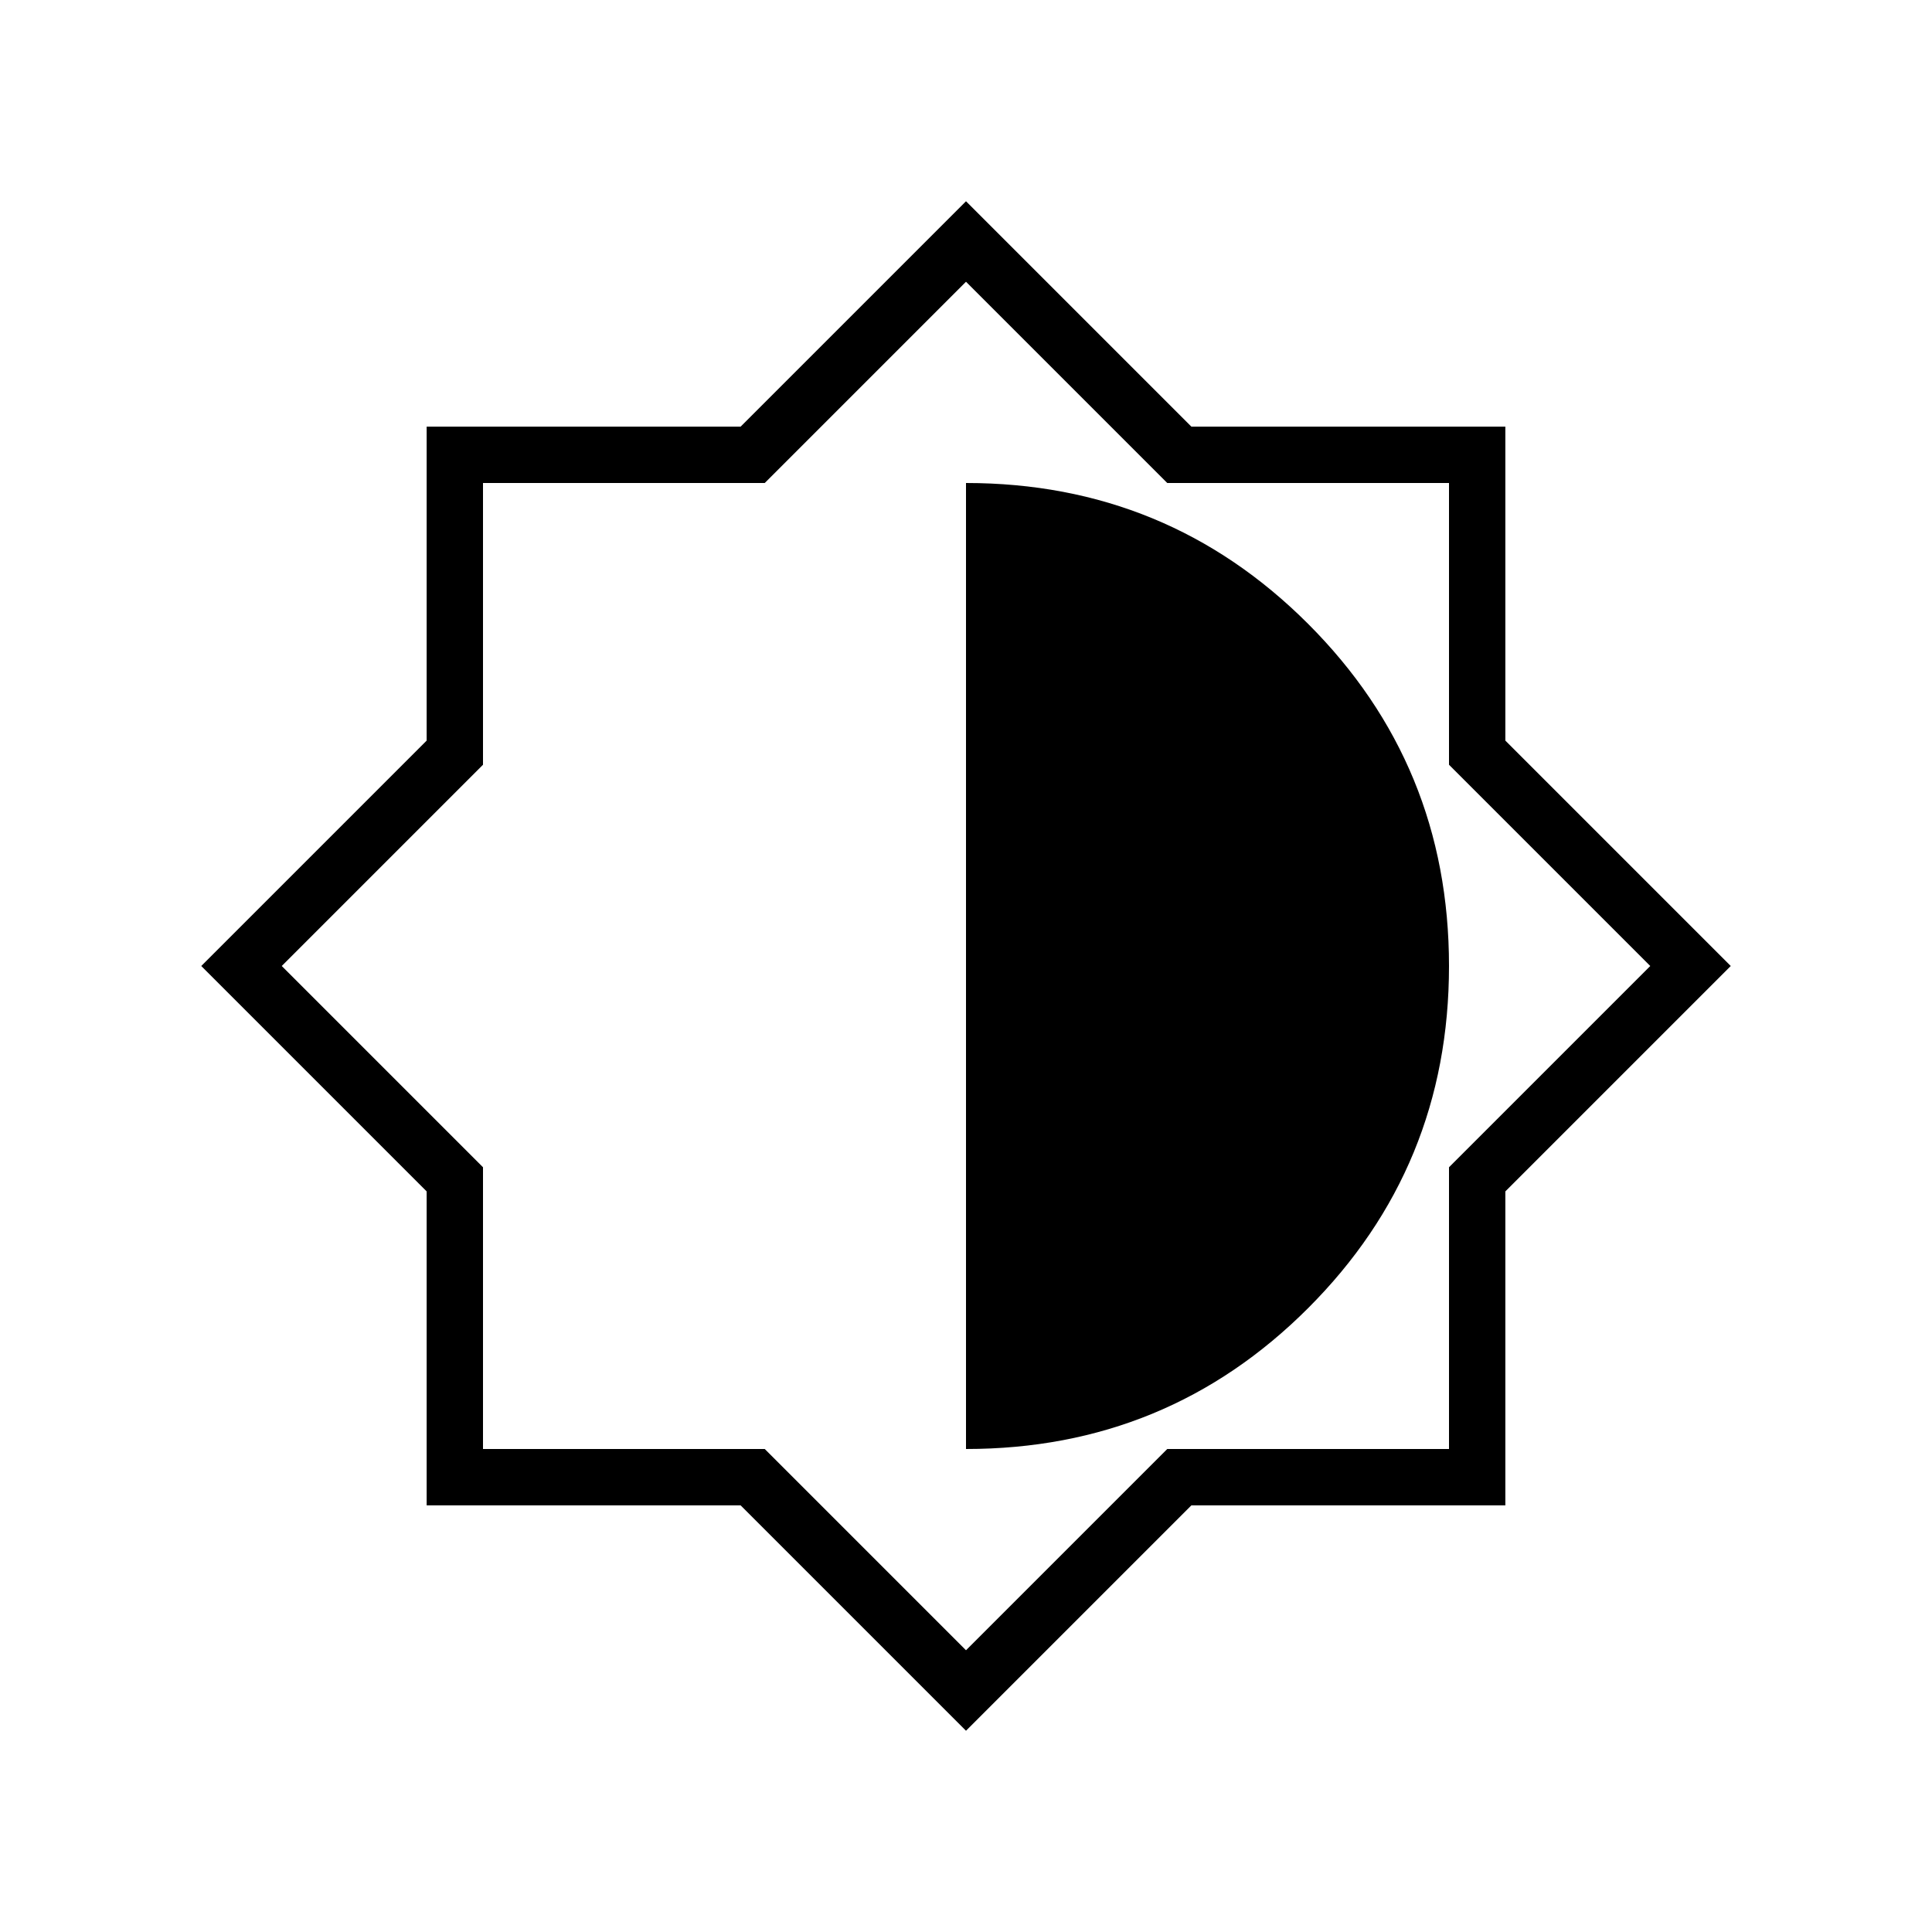 <svg xmlns="http://www.w3.org/2000/svg" height="24" width="24"><path d="m12 21.5-2.8-2.8H5.3v-3.9L2.5 12l2.8-2.8V5.3h3.9L12 2.5l2.8 2.8h3.9v3.9l2.8 2.8-2.8 2.8v3.9h-3.9Zm0-3.5q2.5 0 4.25-1.75T18 12q0-2.5-1.75-4.25T12 6Zm0 2.5 2.5-2.5H18v-3.5l2.5-2.5L18 9.5V6h-3.5L12 3.5 9.5 6H6v3.5L3.5 12 6 14.5V18h3.5Zm0-8.5Z"/></svg>